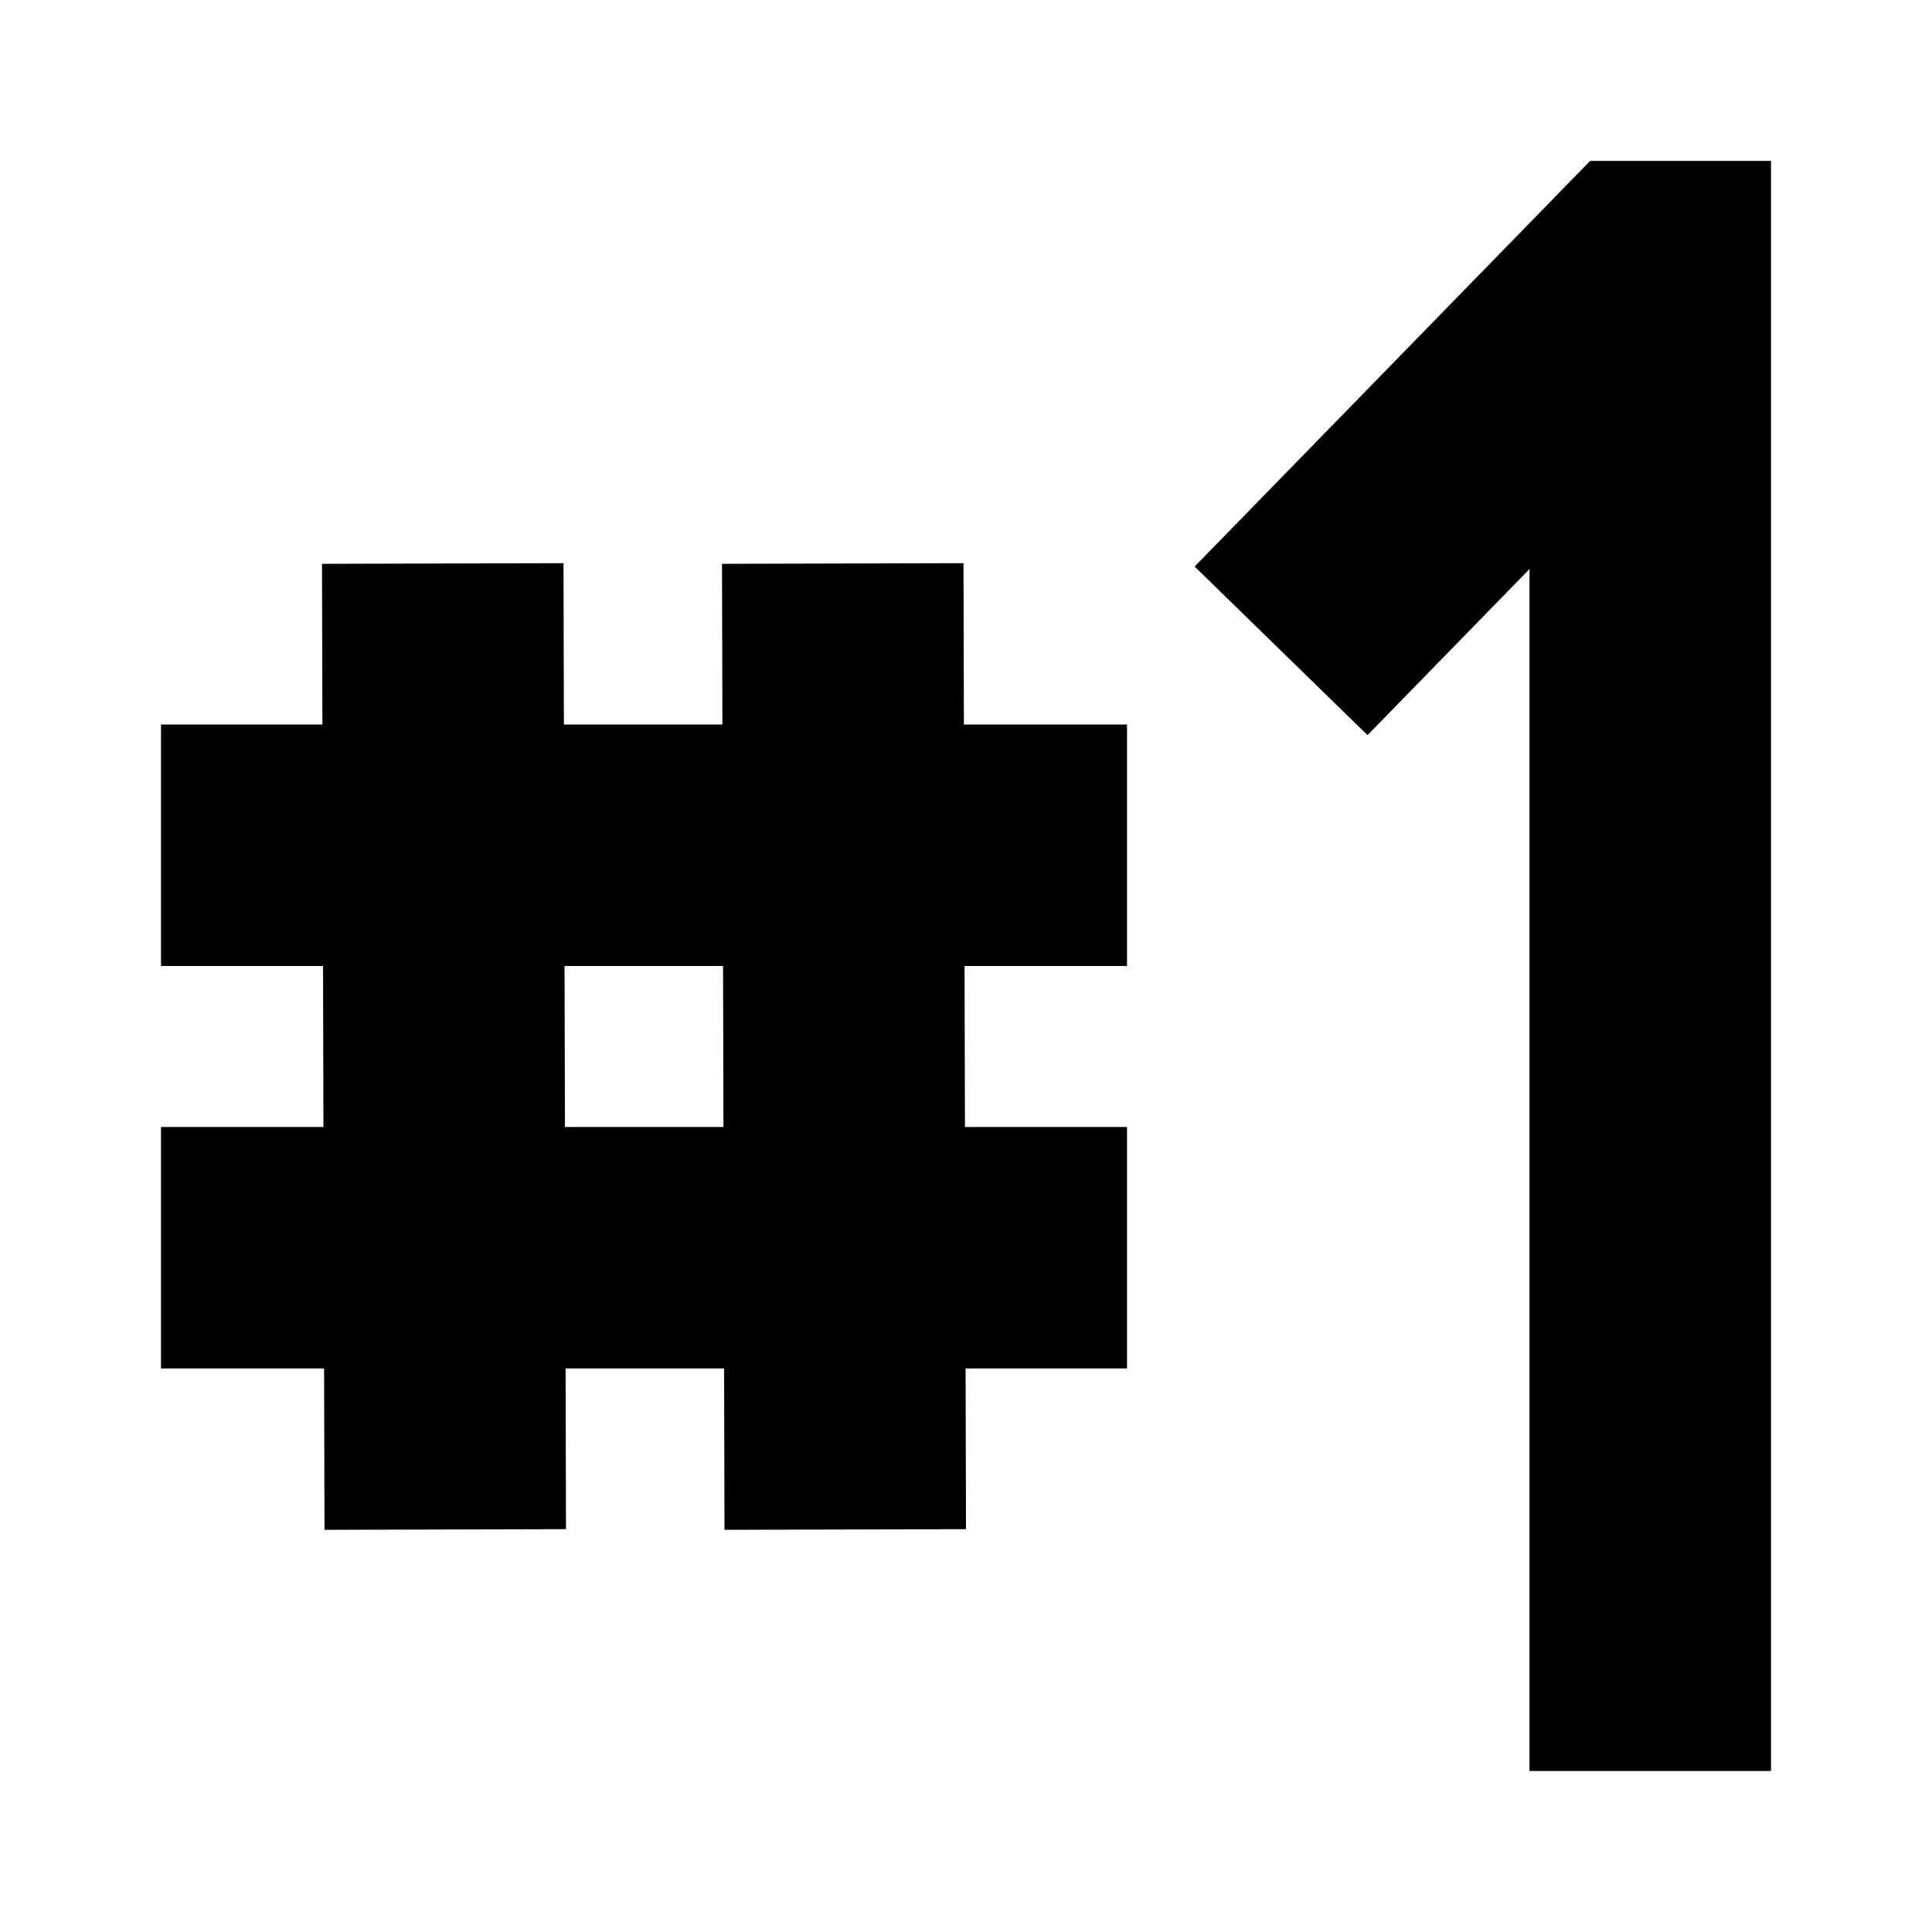 <?xml version="1.0" encoding="UTF-8"?>
<svg xmlns="http://www.w3.org/2000/svg" id="Layer_1" data-name="Layer 1" viewBox="0 0 24 24">
  <path d="m11.969,6.996l-3,.008.005,1.996h-1.969l-.005-2.004-3,.008.005,1.996h-2.005v3h2.013l.005,2h-2.018v3h2.026l.005,2.004,3-.008-.005-1.996h1.969l.005,2.004,3-.008-.005-1.996h2.005v-3h-2.013l-.005-2h2.018v-3h-2.026l-.005-2.004Zm-2.982,7.004h-1.969l-.005-2h1.969l.005,2ZM22,2v20h-3V7.069l-2.012,2.063-2.148-2.094,4.913-5.039h2.247Z"/>
</svg>
